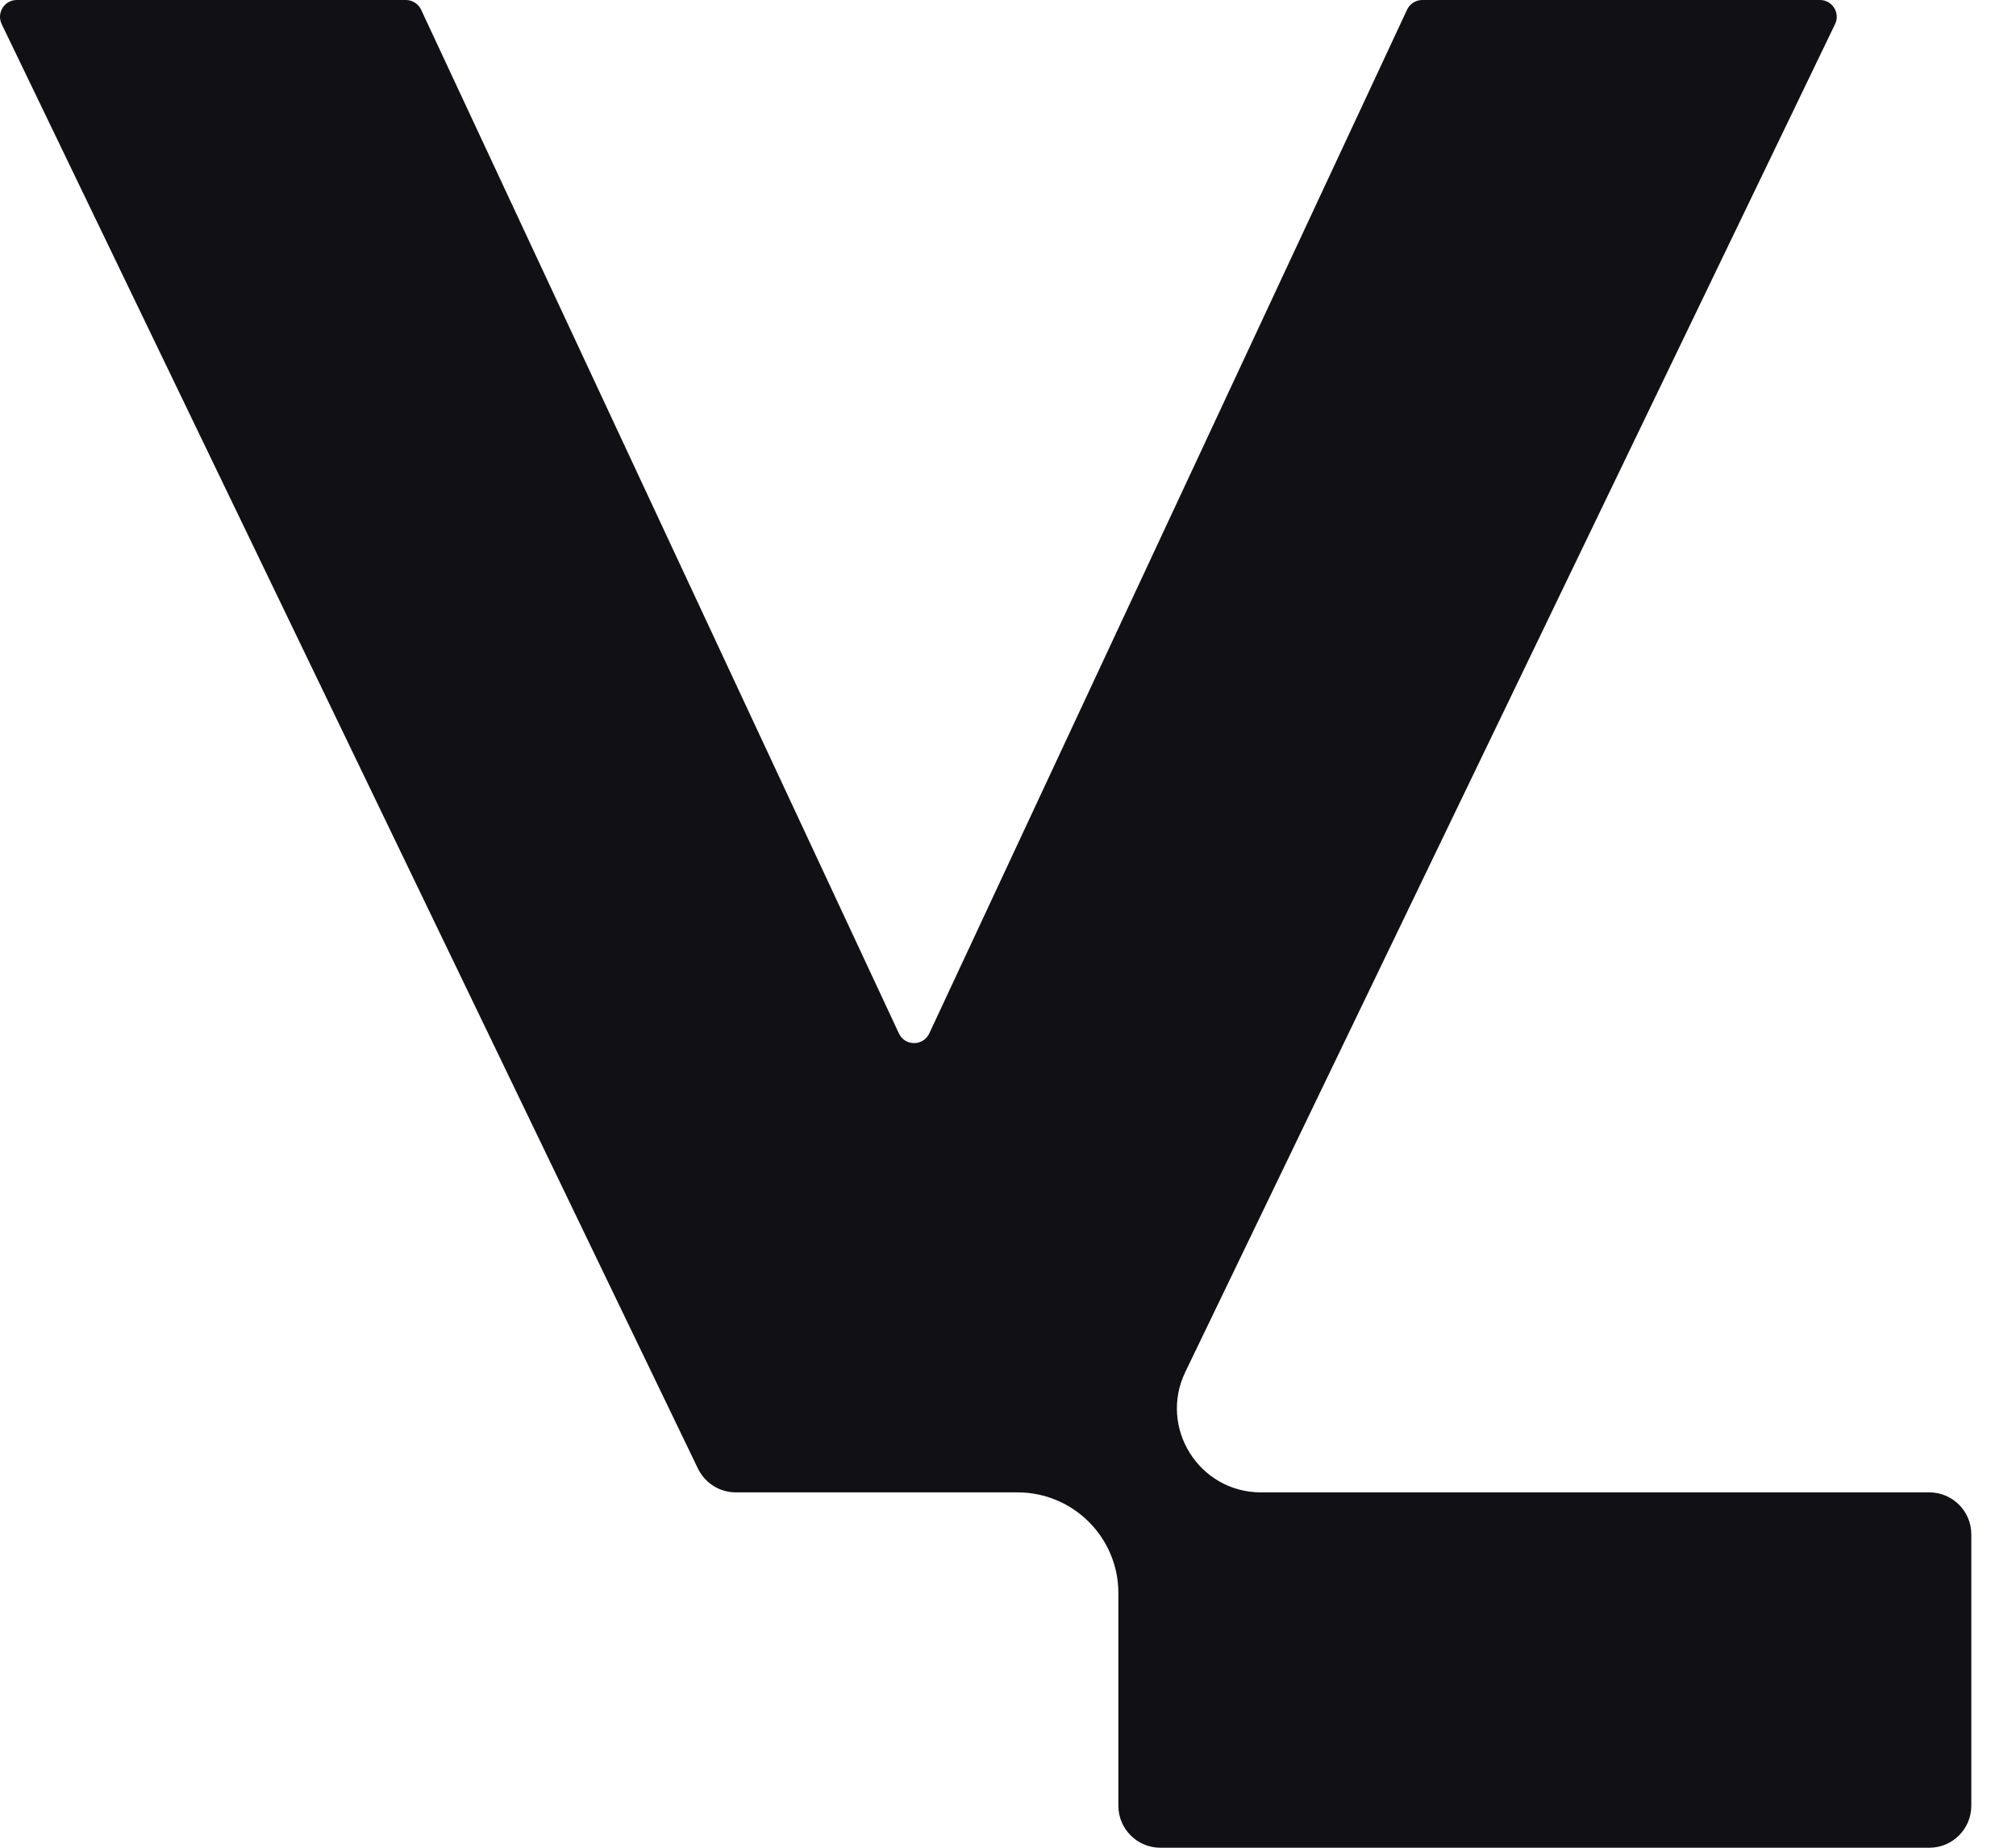 <svg width="24" height="22" viewBox="0 0 24 22" fill="none" xmlns="http://www.w3.org/2000/svg">
<path d="M21.846 0.287C21.91 0.154 21.813 0 21.666 0H16.932C16.855 0 16.784 0.045 16.751 0.115L11.063 12.304C10.991 12.458 10.772 12.458 10.701 12.304L5.013 0.115C4.98 0.045 4.909 0 4.831 0H0.2C0.053 0 -0.044 0.154 0.02 0.287L8.309 17.486C8.393 17.659 8.568 17.769 8.76 17.769H12.114C12.777 17.769 13.314 18.306 13.314 18.969V21.5C13.314 21.776 13.538 22 13.814 22H22.968C23.244 22 23.468 21.776 23.468 21.5V18.269C23.468 17.993 23.244 17.769 22.968 17.769H15.012C14.275 17.769 13.791 16.999 14.111 16.335L21.846 0.287Z" fill="#111115"/>
</svg>

